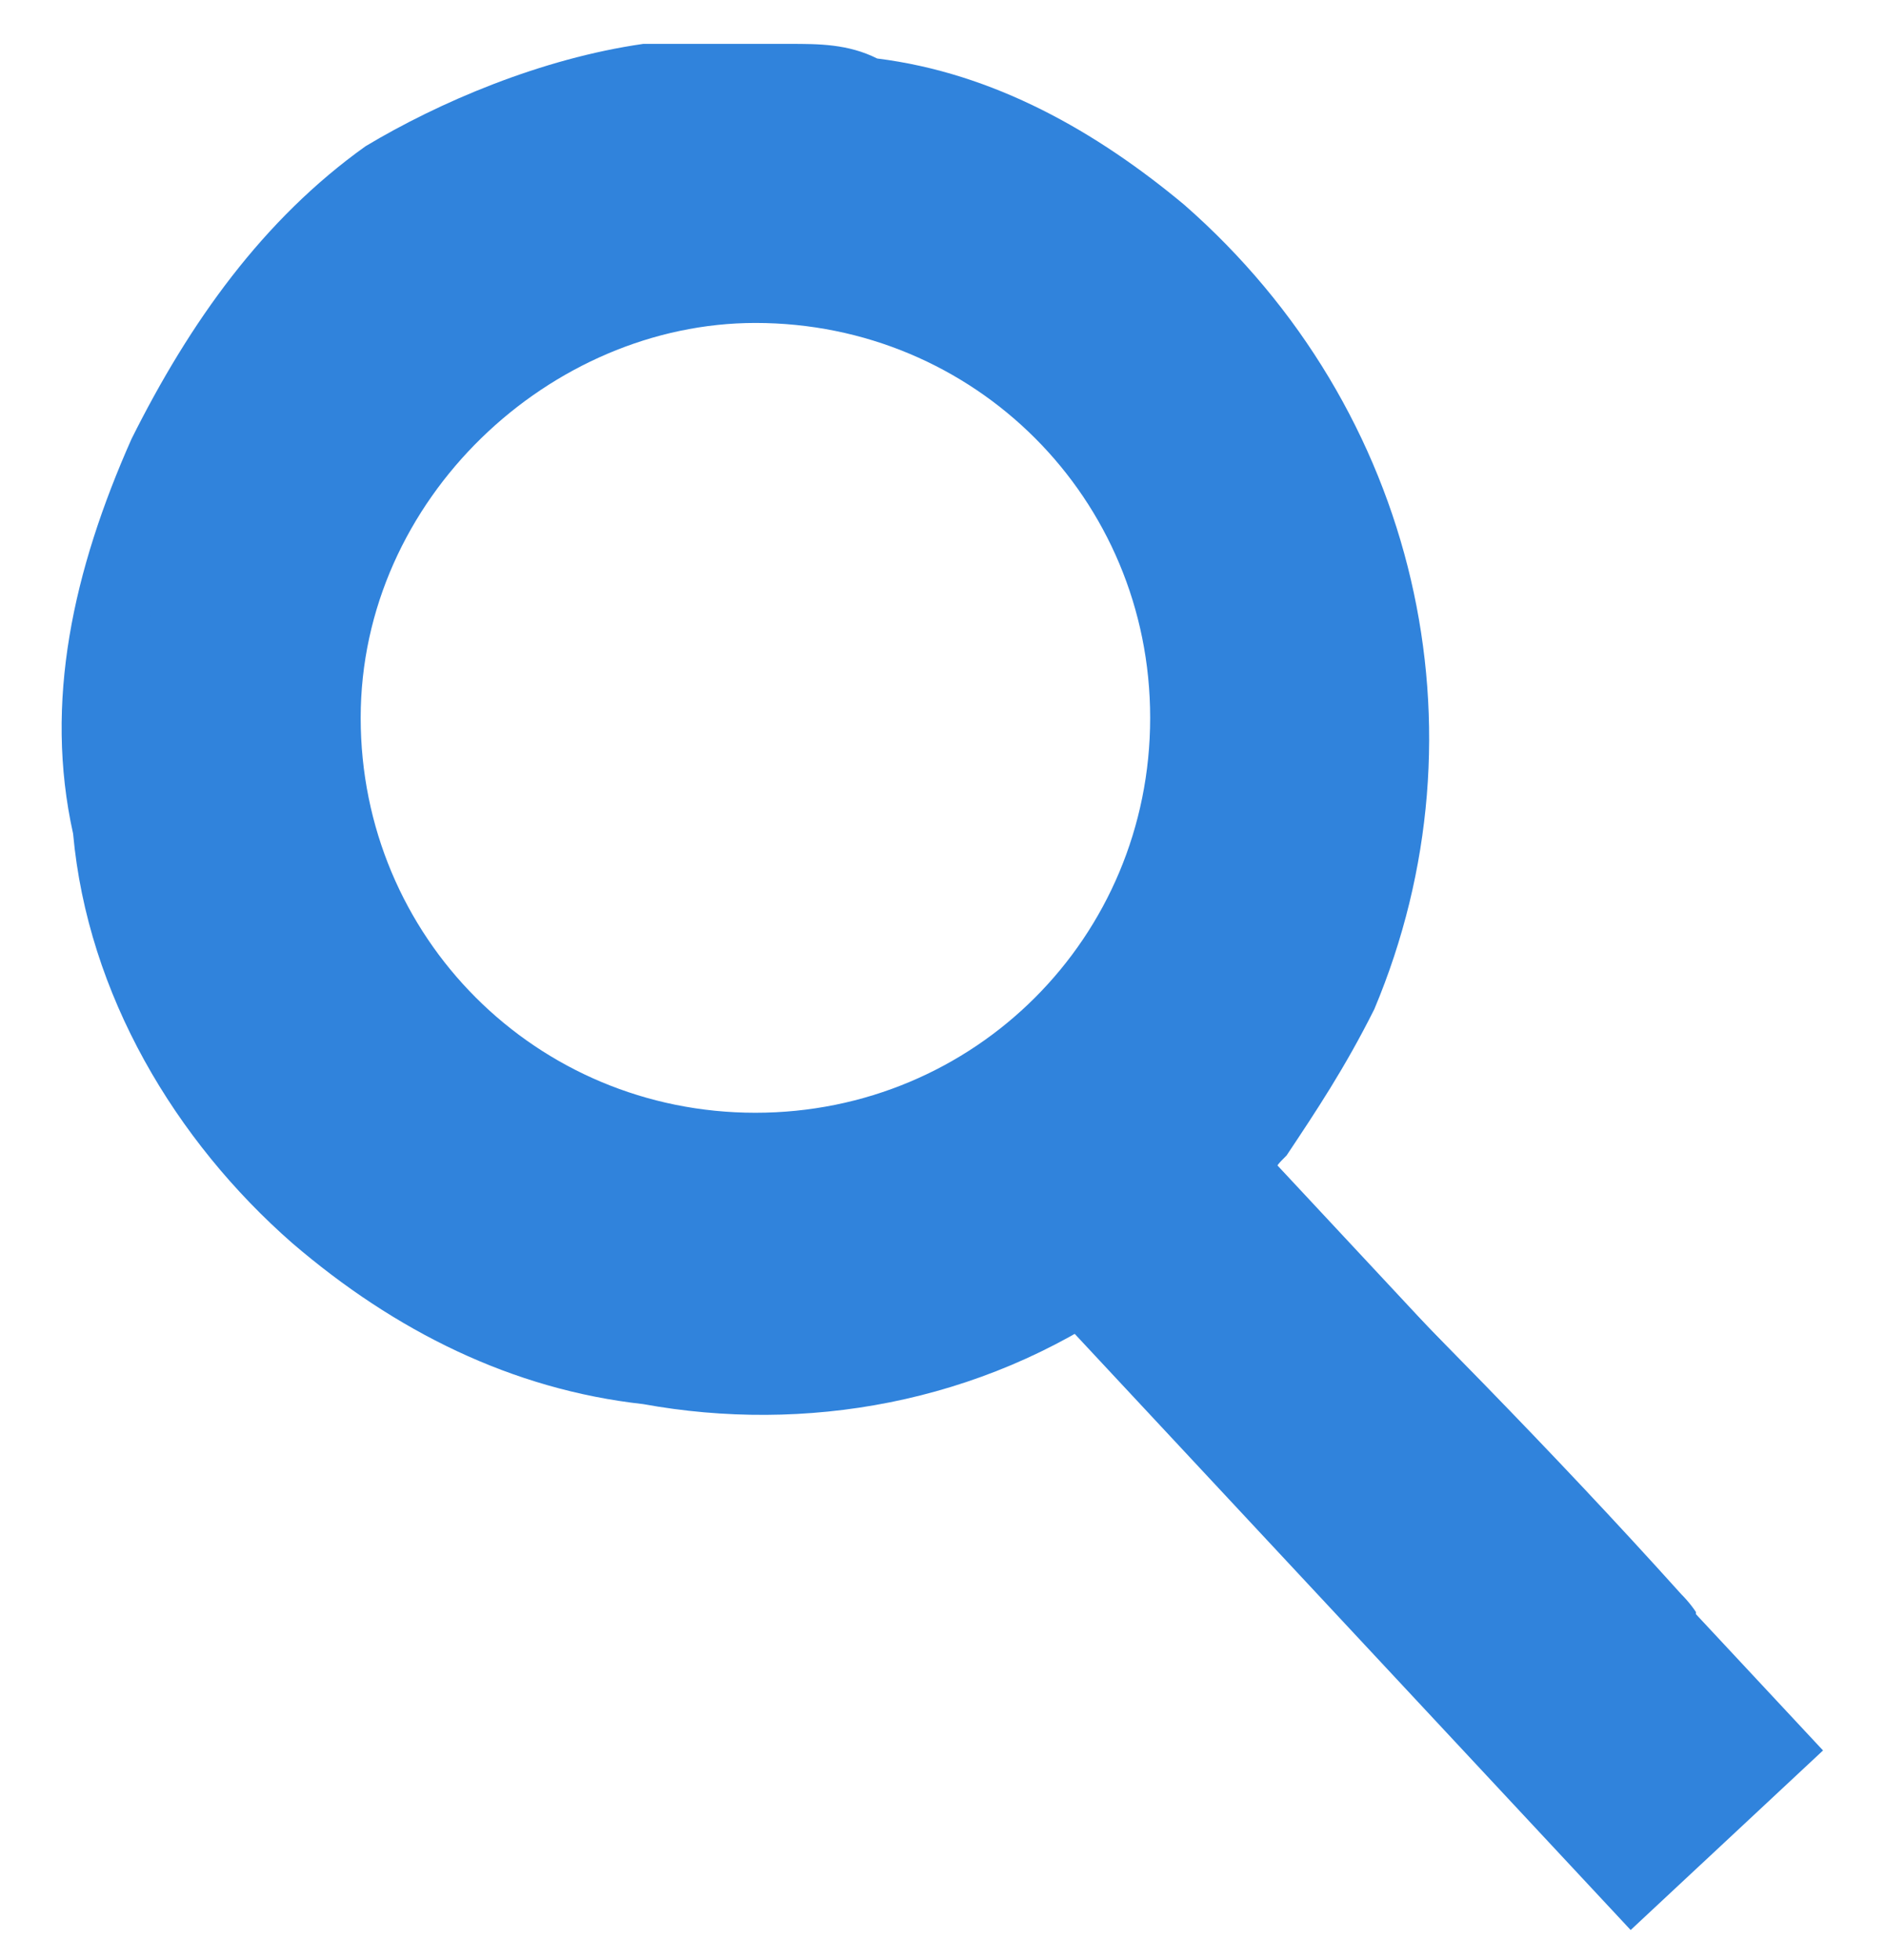 <?xml version="1.0" encoding="utf-8"?>
<!-- Generator: Adobe Illustrator 26.2.1, SVG Export Plug-In . SVG Version: 6.00 Build 0)  -->
<svg version="1.1" id="Ebene_1" xmlns="http://www.w3.org/2000/svg" xmlns:xlink="http://www.w3.org/1999/xlink" x="0px" y="0px"
	 viewBox="0 0 12.9 13.4" style="enable-background:new 0 0 12.9 13.4;" xml:space="preserve">
<style type="text/css">
	.st0{clip-path:url(#SVGID_00000175300595970879123930000015315692695263206063_);}
	.st1{fill:#3083DC;}
	.st2{fill:none;}
</style>
<g id="Gruppe_39" transform="translate(-787 -853.778)">
	<g id="Gruppe_38" transform="translate(787 853.778)">
		<g id="Gruppe_2" transform="translate(0 0)">
			<g>
				<g>
					<defs>
						<rect id="SVGID_1_" x="0.3" y="0.3" width="11.3" height="11.7"/>
					</defs>
					<clipPath id="SVGID_00000010998600463330947990000015543214308930793906_">
						<use xlink:href="#SVGID_1_"  style="overflow:visible;"/>
					</clipPath>
					
						<g id="Gruppe_1" transform="translate(0 0)" style="clip-path:url(#SVGID_00000010998600463330947990000015543214308930793906_);">
						<path id="Pfad_1" class="st1" d="M5.4,0.3c0.2,0,0.4,0,0.6,0.1c0.8,0.1,1.5,0.5,2.1,1C9.7,2.8,10.2,5,9.4,6.9
							C9.2,7.3,9,7.6,8.8,7.9C8.7,8,8.7,8,8.8,8.1c0.9,0.9,1.8,1.8,2.7,2.8c0.2,0.2,0.3,0.5,0.1,0.8s-0.5,0.4-0.8,0.2
							c0,0-0.1,0-0.1-0.1l-0.1-0.1c-0.9-0.9-1.8-1.8-2.7-2.8c-0.1-0.1-0.1-0.1-0.2,0c-1,0.7-2.2,0.9-3.3,0.7C3.5,9.5,2.7,9.1,2,8.5
							C1.2,7.8,0.6,6.8,0.5,5.7C0.3,4.8,0.5,3.9,0.9,3c0.4-0.8,0.9-1.5,1.6-2C3,0.7,3.7,0.4,4.4,0.3c0.1,0,0.2,0,0.2,0H5.4z
							 M5.1,1.5C3.2,1.5,1.6,3.1,1.6,5s1.6,3.5,3.5,3.5S8.6,6.9,8.6,5C8.5,3.1,7,1.5,5.1,1.5"/>
					</g>
				</g>
			</g>
		</g>
		<g id="Pfad_17" transform="translate(1.567 0.808)">
			<path class="st2" d="M3.6-0.2c2.4,0,4.3,1.9,4.3,4.3S6,8.3,3.6,8.3s-4.2-1.9-4.2-4.2l0,0C-0.6,1.7,1.3-0.2,3.6-0.2z"/>
			<path class="st1" d="M3.6,1.4c-1.4,0-2.7,1.2-2.7,2.7s1.2,2.7,2.7,2.7s2.7-1.2,2.7-2.7S5.1,1.4,3.6,1.4 M3.6-0.2
				c2.4,0,4.3,1.9,4.3,4.3S6,8.3,3.6,8.3s-4.2-1.9-4.2-4.2S1.3-0.2,3.6-0.2z"/>
		</g>
		
			<rect id="Rechteck_19" x="8.5" y="6.5" transform="matrix(0.731 -0.682 0.682 0.731 -4.267 9.124)" class="st1" width="1.8" height="7"/>
	</g>
</g>
</svg>
